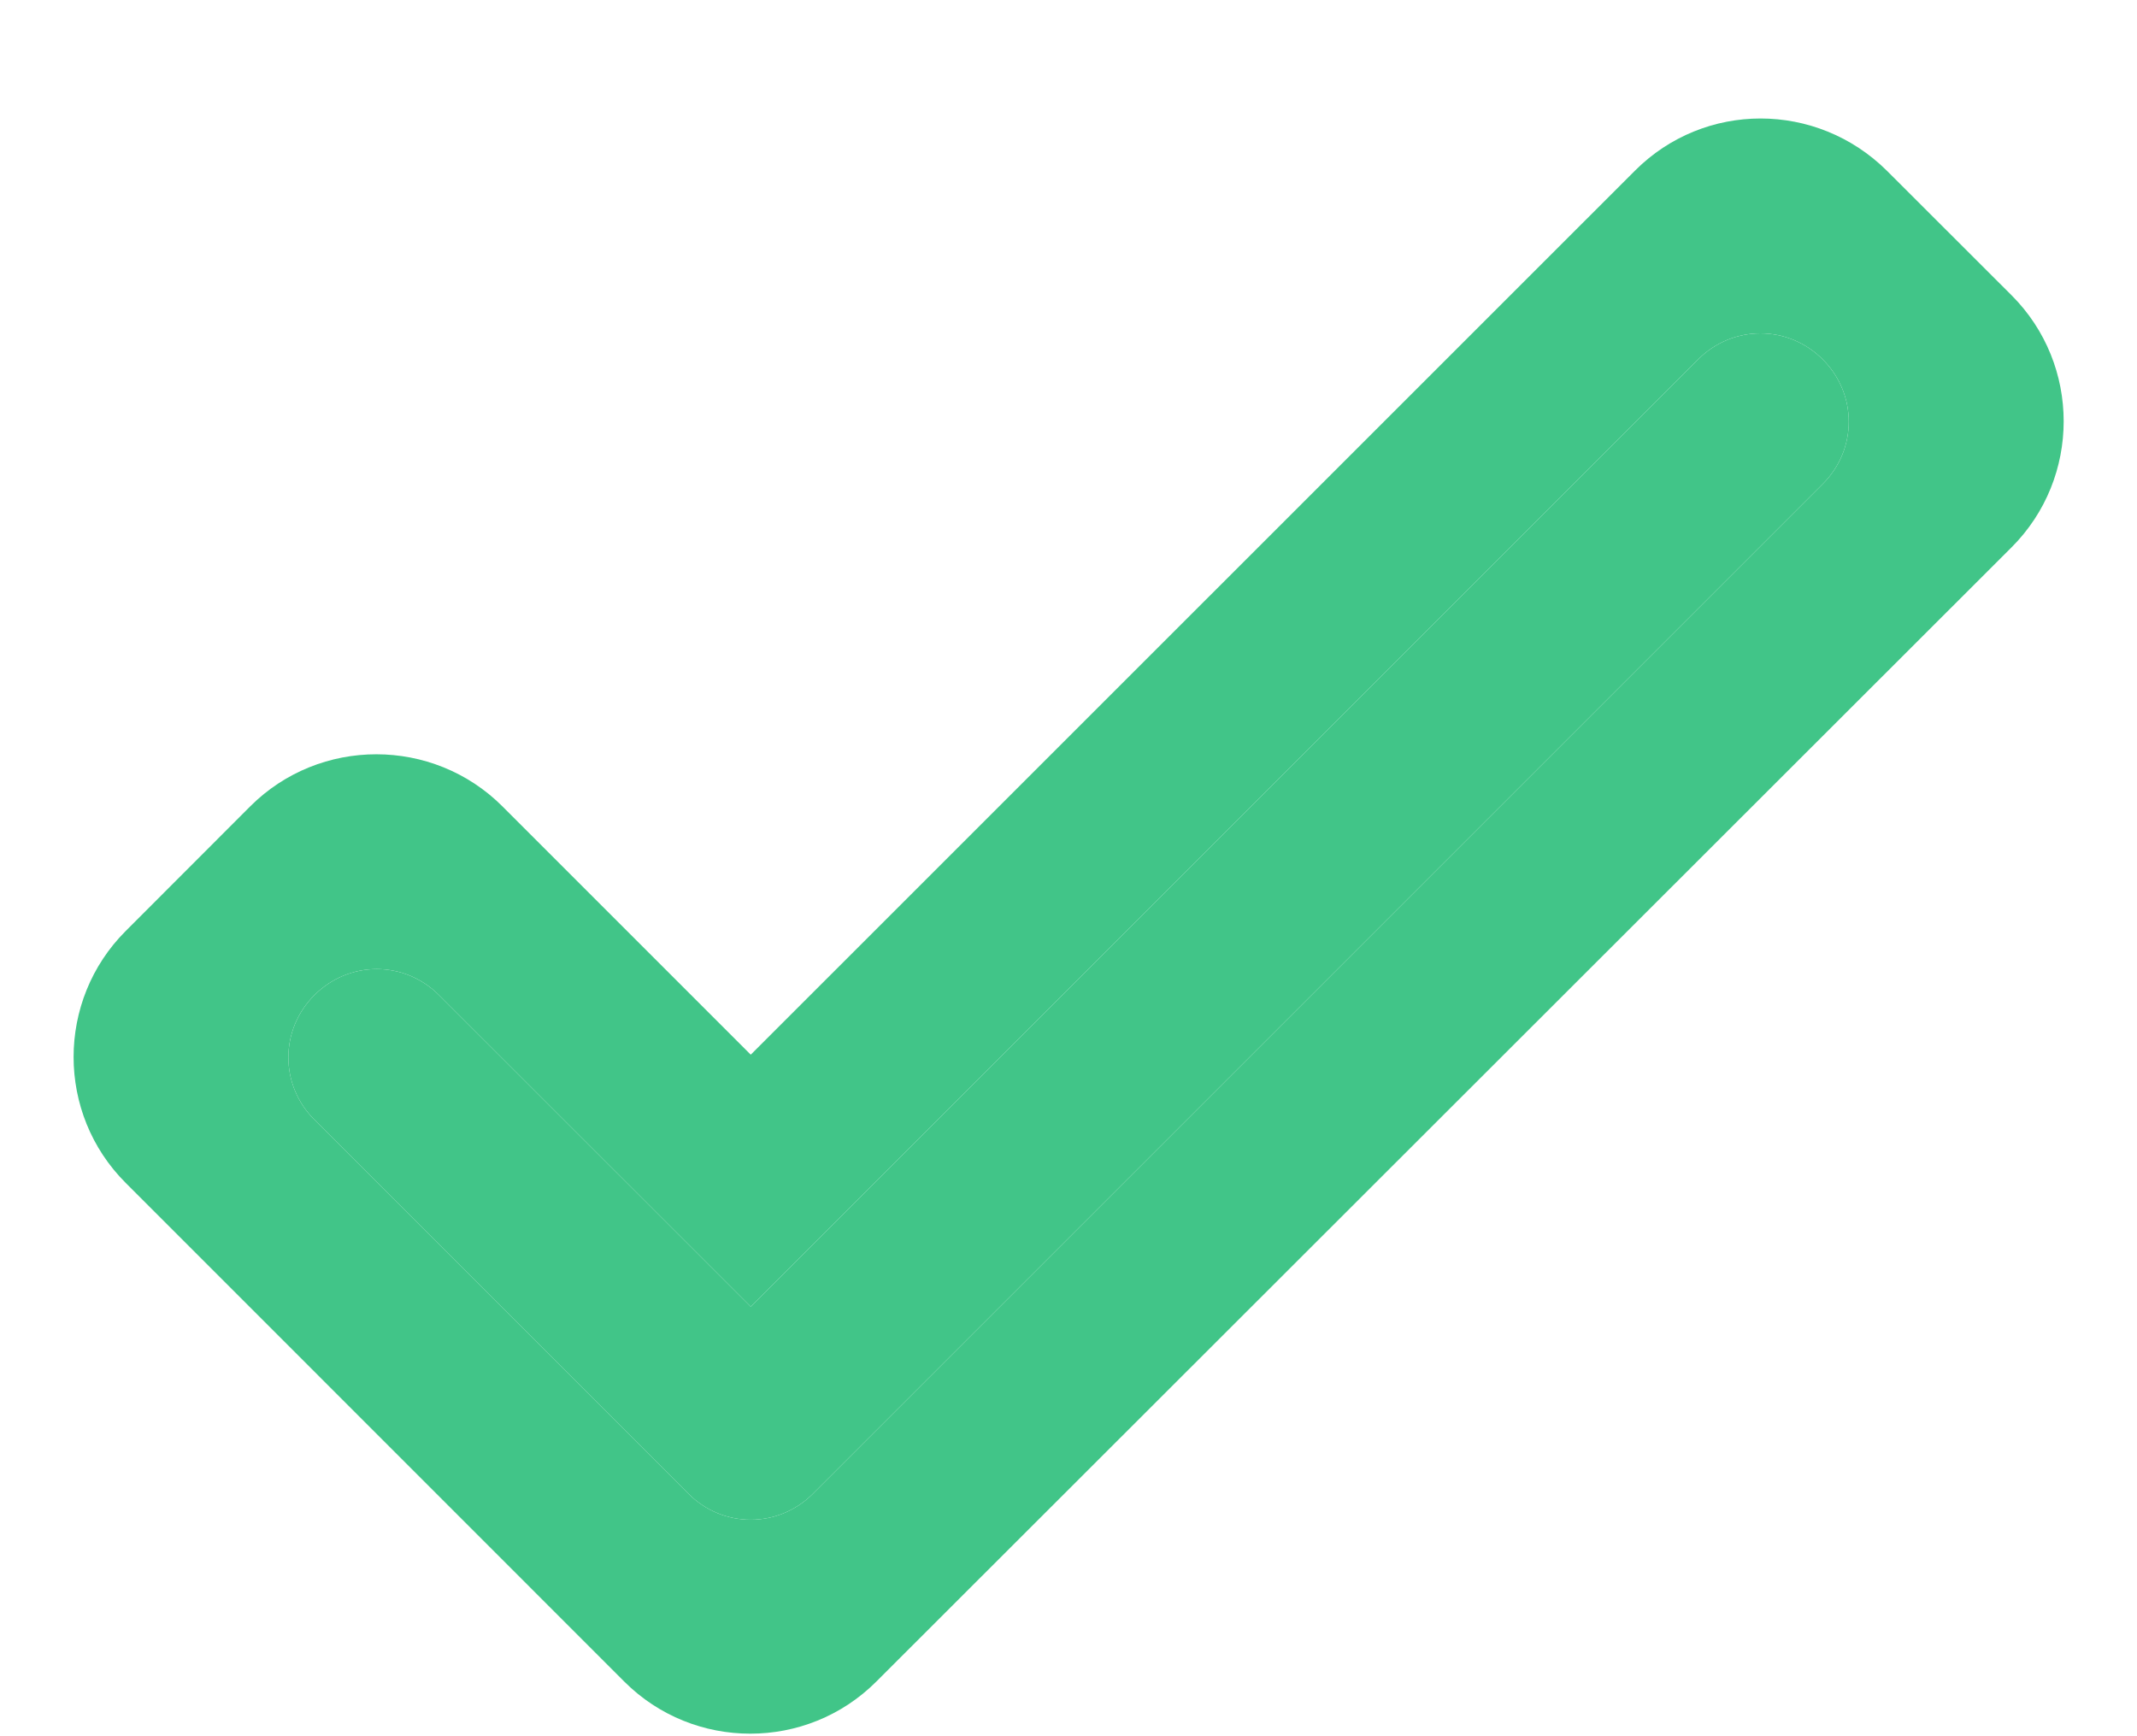 <svg width="16" height="13" viewBox="0 0 16 13" fill="none" xmlns="http://www.w3.org/2000/svg">
<path d="M13.647 2.691C13.907 2.951 13.907 3.364 13.647 3.624L6.087 11.184C5.827 11.444 5.414 11.444 5.154 11.184L2.354 8.384C2.094 8.124 2.094 7.711 2.354 7.451C2.614 7.191 3.027 7.191 3.287 7.451L5.621 9.784L12.714 2.691C12.974 2.431 13.387 2.431 13.647 2.691ZM12.241 1.278L5.621 7.897L3.761 6.037C3.241 5.518 2.394 5.518 1.874 6.037L0.941 6.971C0.421 7.491 0.421 8.338 0.941 8.857L4.674 12.591C5.194 13.111 6.041 13.111 6.561 12.591L15.061 4.098C15.581 3.578 15.581 2.731 15.061 2.211L14.127 1.278C13.601 0.757 12.761 0.757 12.241 1.278Z" fill="#41C588"/>
<path d="M13.647 2.691C13.907 2.951 13.907 3.364 13.647 3.624L6.087 11.184C5.827 11.444 5.414 11.444 5.154 11.184L2.354 8.384C2.094 8.124 2.094 7.711 2.354 7.451C2.614 7.191 3.027 7.191 3.287 7.451L5.621 9.784L12.714 2.691C12.974 2.431 13.387 2.431 13.647 2.691Z" fill="#41C588"/>
</svg>
